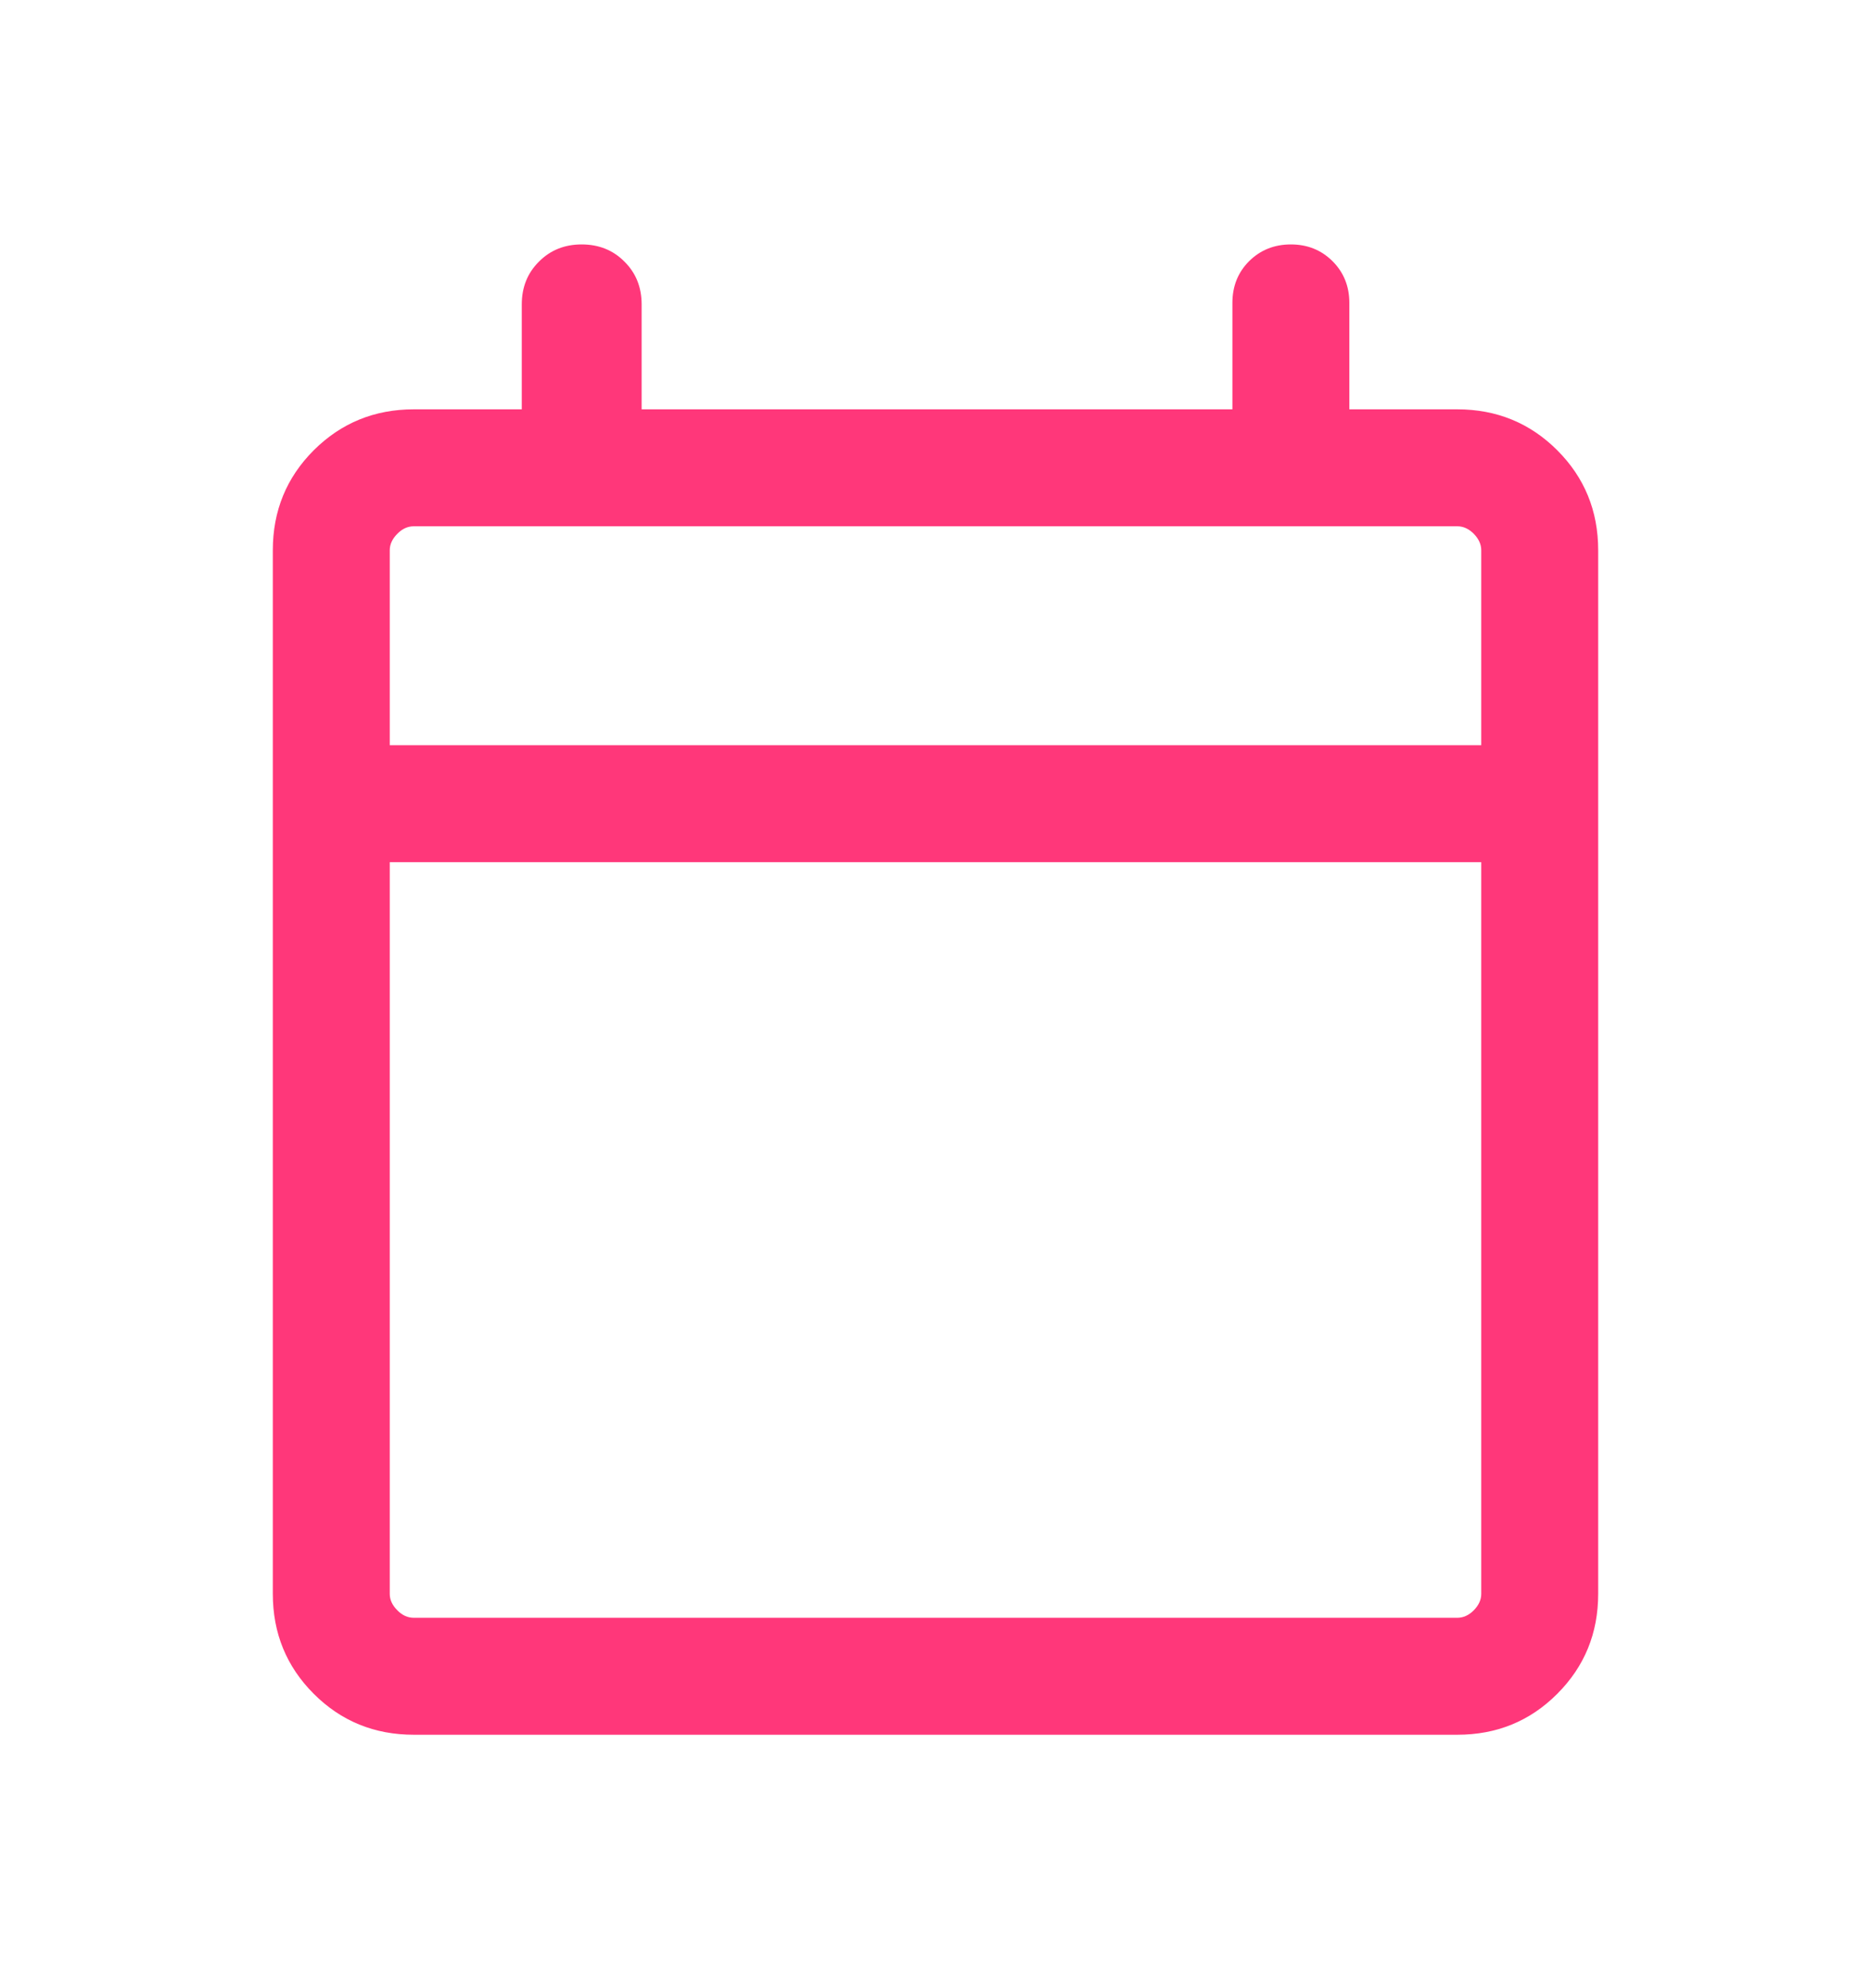 <svg width="16" height="17" viewBox="0 0 16 17" fill="none" xmlns="http://www.w3.org/2000/svg">
<mask id="mask0_1611_101" style="mask-type:alpha" maskUnits="userSpaceOnUse" x="0" y="0" width="16" height="17">
<rect y="0.5" width="16" height="16" fill="#D9D9D9"/>
</mask>
<g mask="url(#mask0_1611_101)">
<path d="M3.539 14.833C3.202 14.833 2.917 14.717 2.683 14.483C2.45 14.25 2.333 13.965 2.333 13.628V4.705C2.333 4.368 2.45 4.083 2.683 3.85C2.917 3.617 3.202 3.5 3.539 3.5H4.462V2.603C4.462 2.456 4.511 2.334 4.609 2.237C4.706 2.139 4.828 2.09 4.974 2.09C5.121 2.09 5.243 2.139 5.34 2.237C5.438 2.334 5.487 2.456 5.487 2.603V3.5H10.539V2.59C10.539 2.448 10.586 2.329 10.682 2.233C10.778 2.138 10.897 2.09 11.039 2.09C11.181 2.09 11.299 2.138 11.395 2.233C11.491 2.329 11.539 2.448 11.539 2.59V3.5H12.462C12.798 3.5 13.084 3.617 13.317 3.85C13.55 4.083 13.667 4.368 13.667 4.705V13.628C13.667 13.965 13.55 14.25 13.317 14.483C13.084 14.717 12.798 14.833 12.462 14.833H3.539ZM3.539 13.833H12.462C12.513 13.833 12.56 13.812 12.603 13.769C12.645 13.726 12.667 13.68 12.667 13.628V7.372H3.333V13.628C3.333 13.68 3.355 13.726 3.398 13.769C3.44 13.812 3.487 13.833 3.539 13.833ZM3.333 6.372H12.667V4.705C12.667 4.654 12.645 4.607 12.603 4.564C12.56 4.521 12.513 4.5 12.462 4.5H3.539C3.487 4.5 3.44 4.521 3.398 4.564C3.355 4.607 3.333 4.654 3.333 4.705V6.372Z" fill="#FF377A"/>
</g>
</svg>
